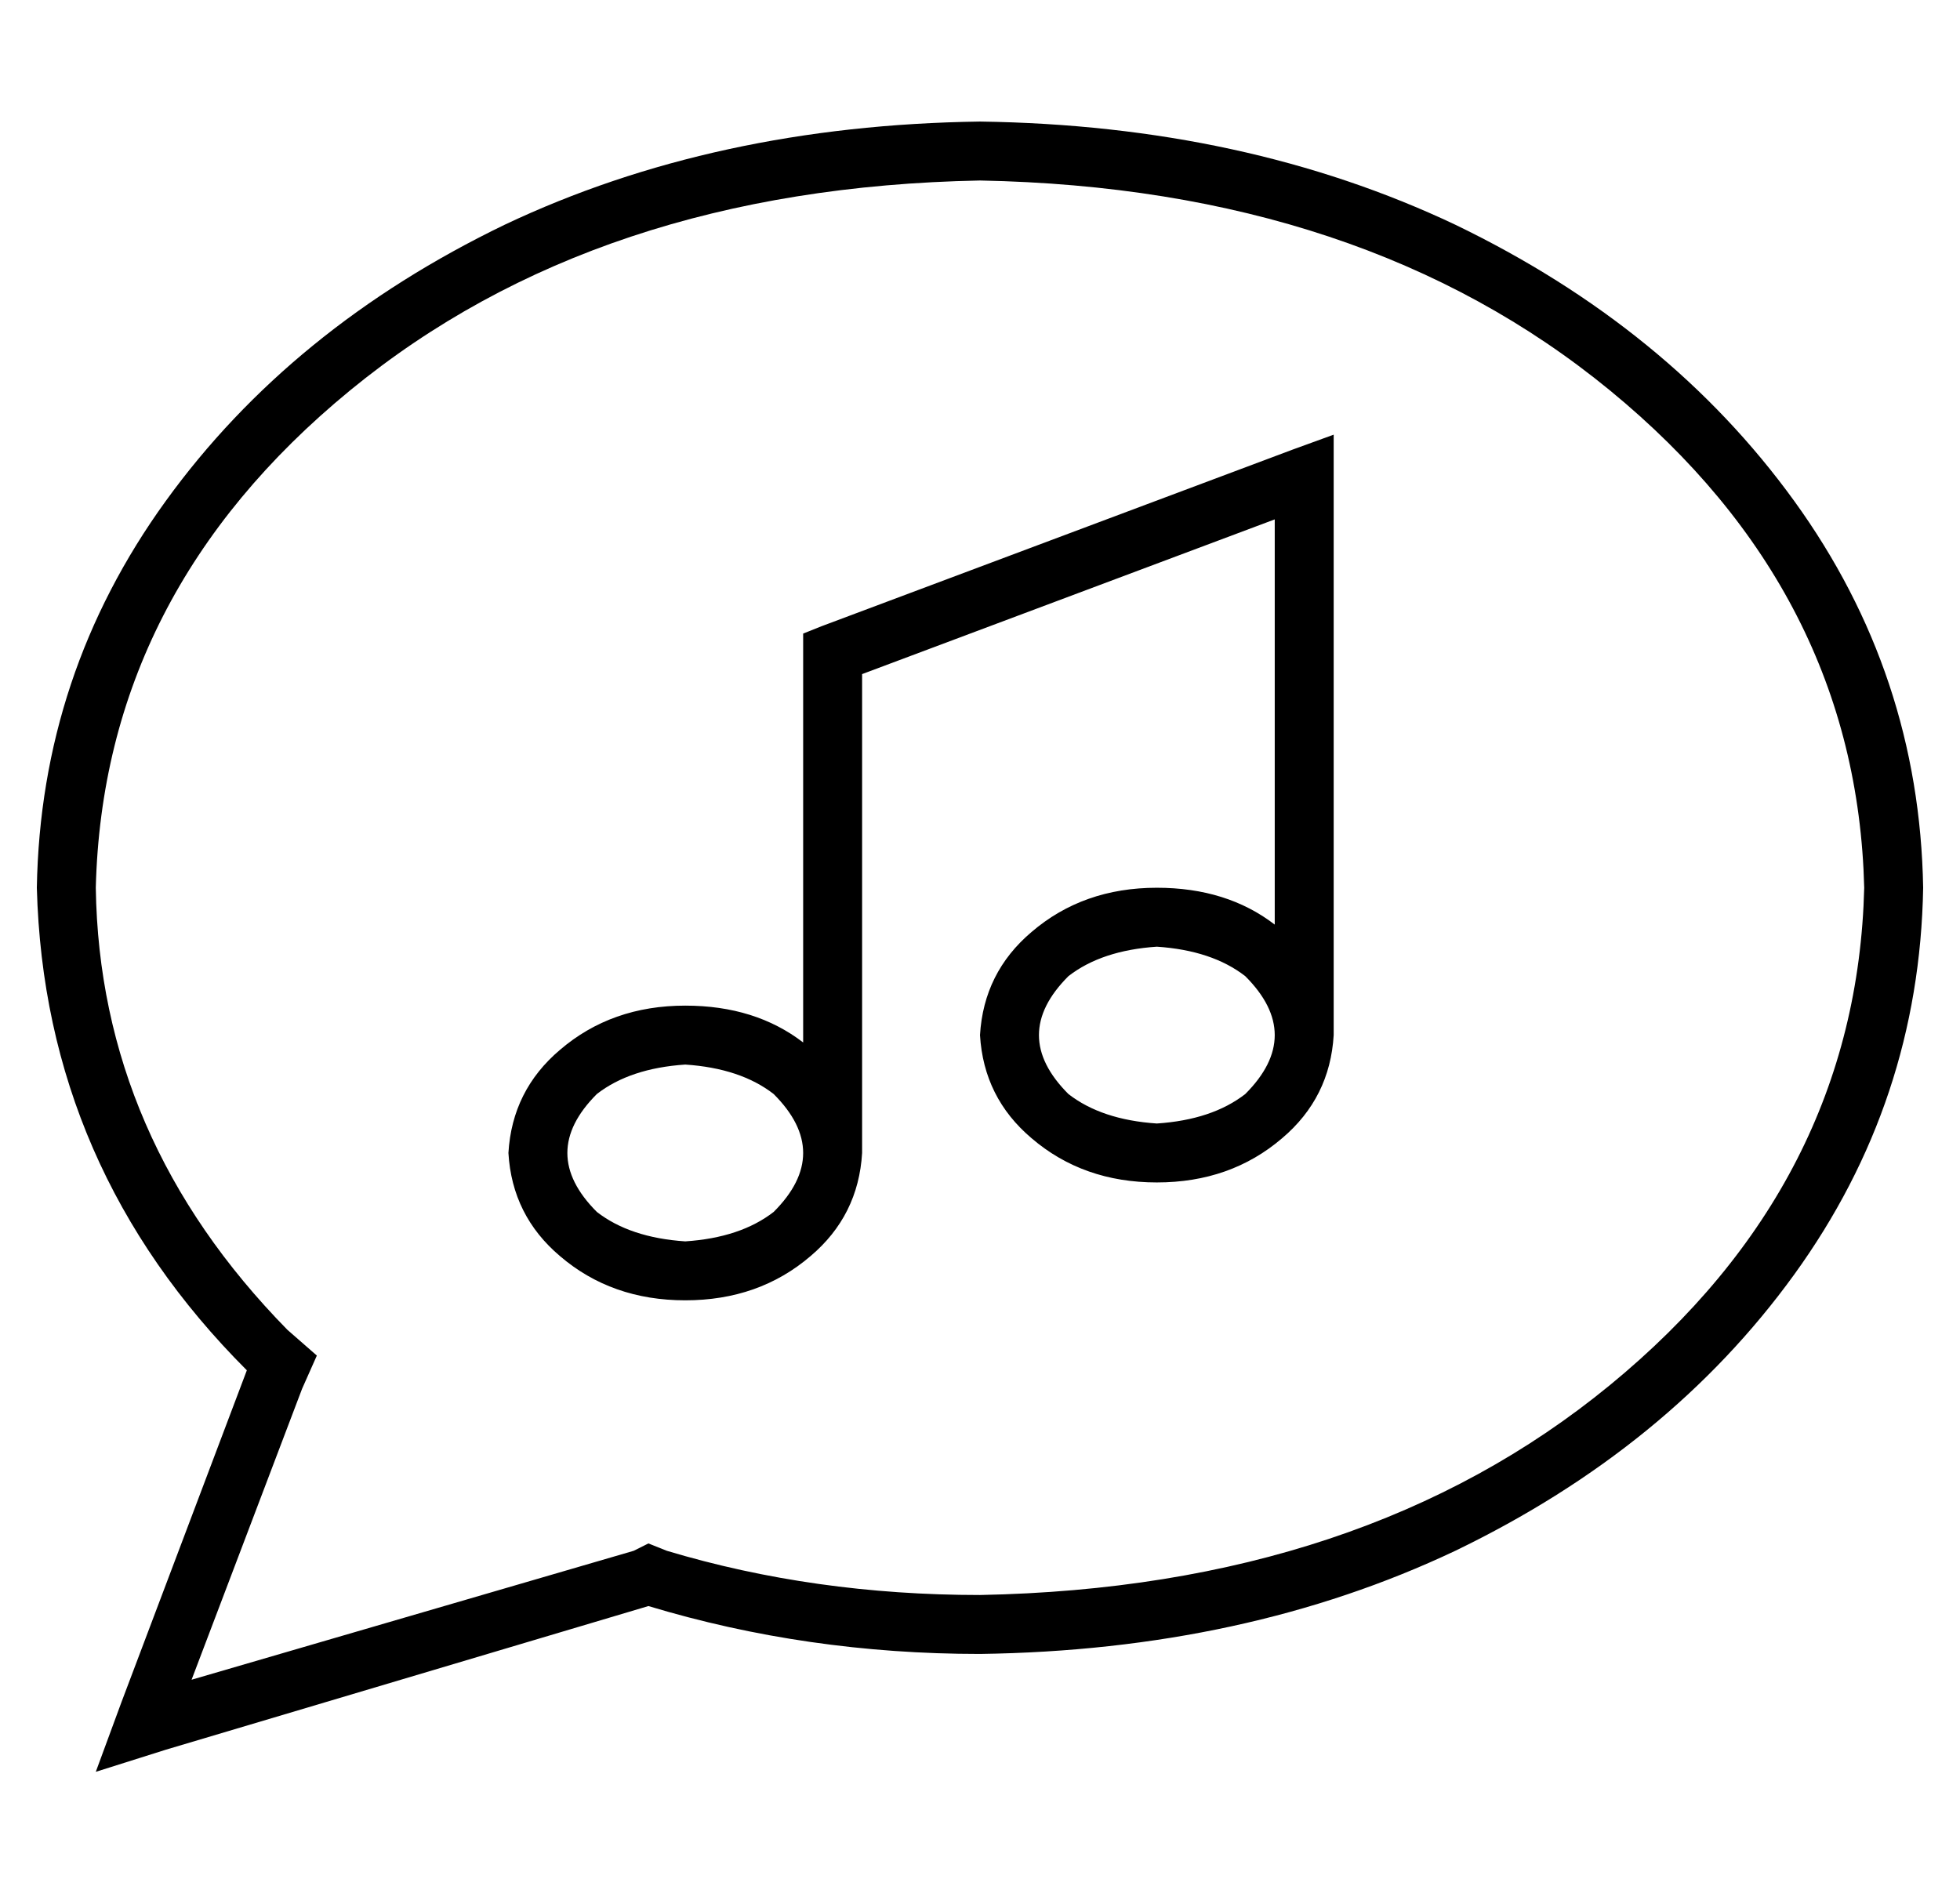 <?xml version="1.0" standalone="no"?>
<!DOCTYPE svg PUBLIC "-//W3C//DTD SVG 1.1//EN" "http://www.w3.org/Graphics/SVG/1.1/DTD/svg11.dtd" >
<svg xmlns="http://www.w3.org/2000/svg" xmlns:xlink="http://www.w3.org/1999/xlink" version="1.1" viewBox="-10 -40 532 512">
   <path fill="currentColor"
d="M72 337l4 -9l-4 9l4 -9l-8 -7v0q-51 -52 -52 -120q2 -80 69 -135t171 -57q104 2 171 57t69 135q-2 80 -69 135t-171 57q-45 0 -85 -12l-5 -2v0l-4 2v0l-120 35v0l30 -79v0zM16 441l19 -6l-19 6l19 -6l131 -39v0q43 13 90 13q72 -1 129 -28q58 -28 92 -75t35 -105
q-1 -58 -35 -105t-92 -75q-57 -27 -129 -28q-72 1 -129 28q-58 28 -92 75t-35 105q2 76 57 131l-34 90v0l-7 19v0zM352 78l-11 4l11 -4l-11 4l-128 48v0l-5 2v0v5v0v106v0q-13 -10 -32 -10q-20 0 -34 12q-13 11 -14 28q1 17 14 28q14 12 34 12t34 -12q13 -11 14 -28v-130v0
l112 -42v0v110v0q-13 -10 -32 -10q-20 0 -34 12q-13 11 -14 28q1 17 14 28q14 12 34 12t34 -12q13 -11 14 -28v-152v0v-11v0zM304 217q15 1 24 8v0v0q8 8 8 16t-8 16q-9 7 -24 8q-15 -1 -24 -8q-8 -8 -8 -16t8 -16q9 -7 24 -8v0zM176 249q15 1 24 8v0v0q8 8 8 16t-8 16
q-9 7 -24 8q-15 -1 -24 -8q-8 -8 -8 -16t8 -16q9 -7 24 -8v0z" />
</svg>
